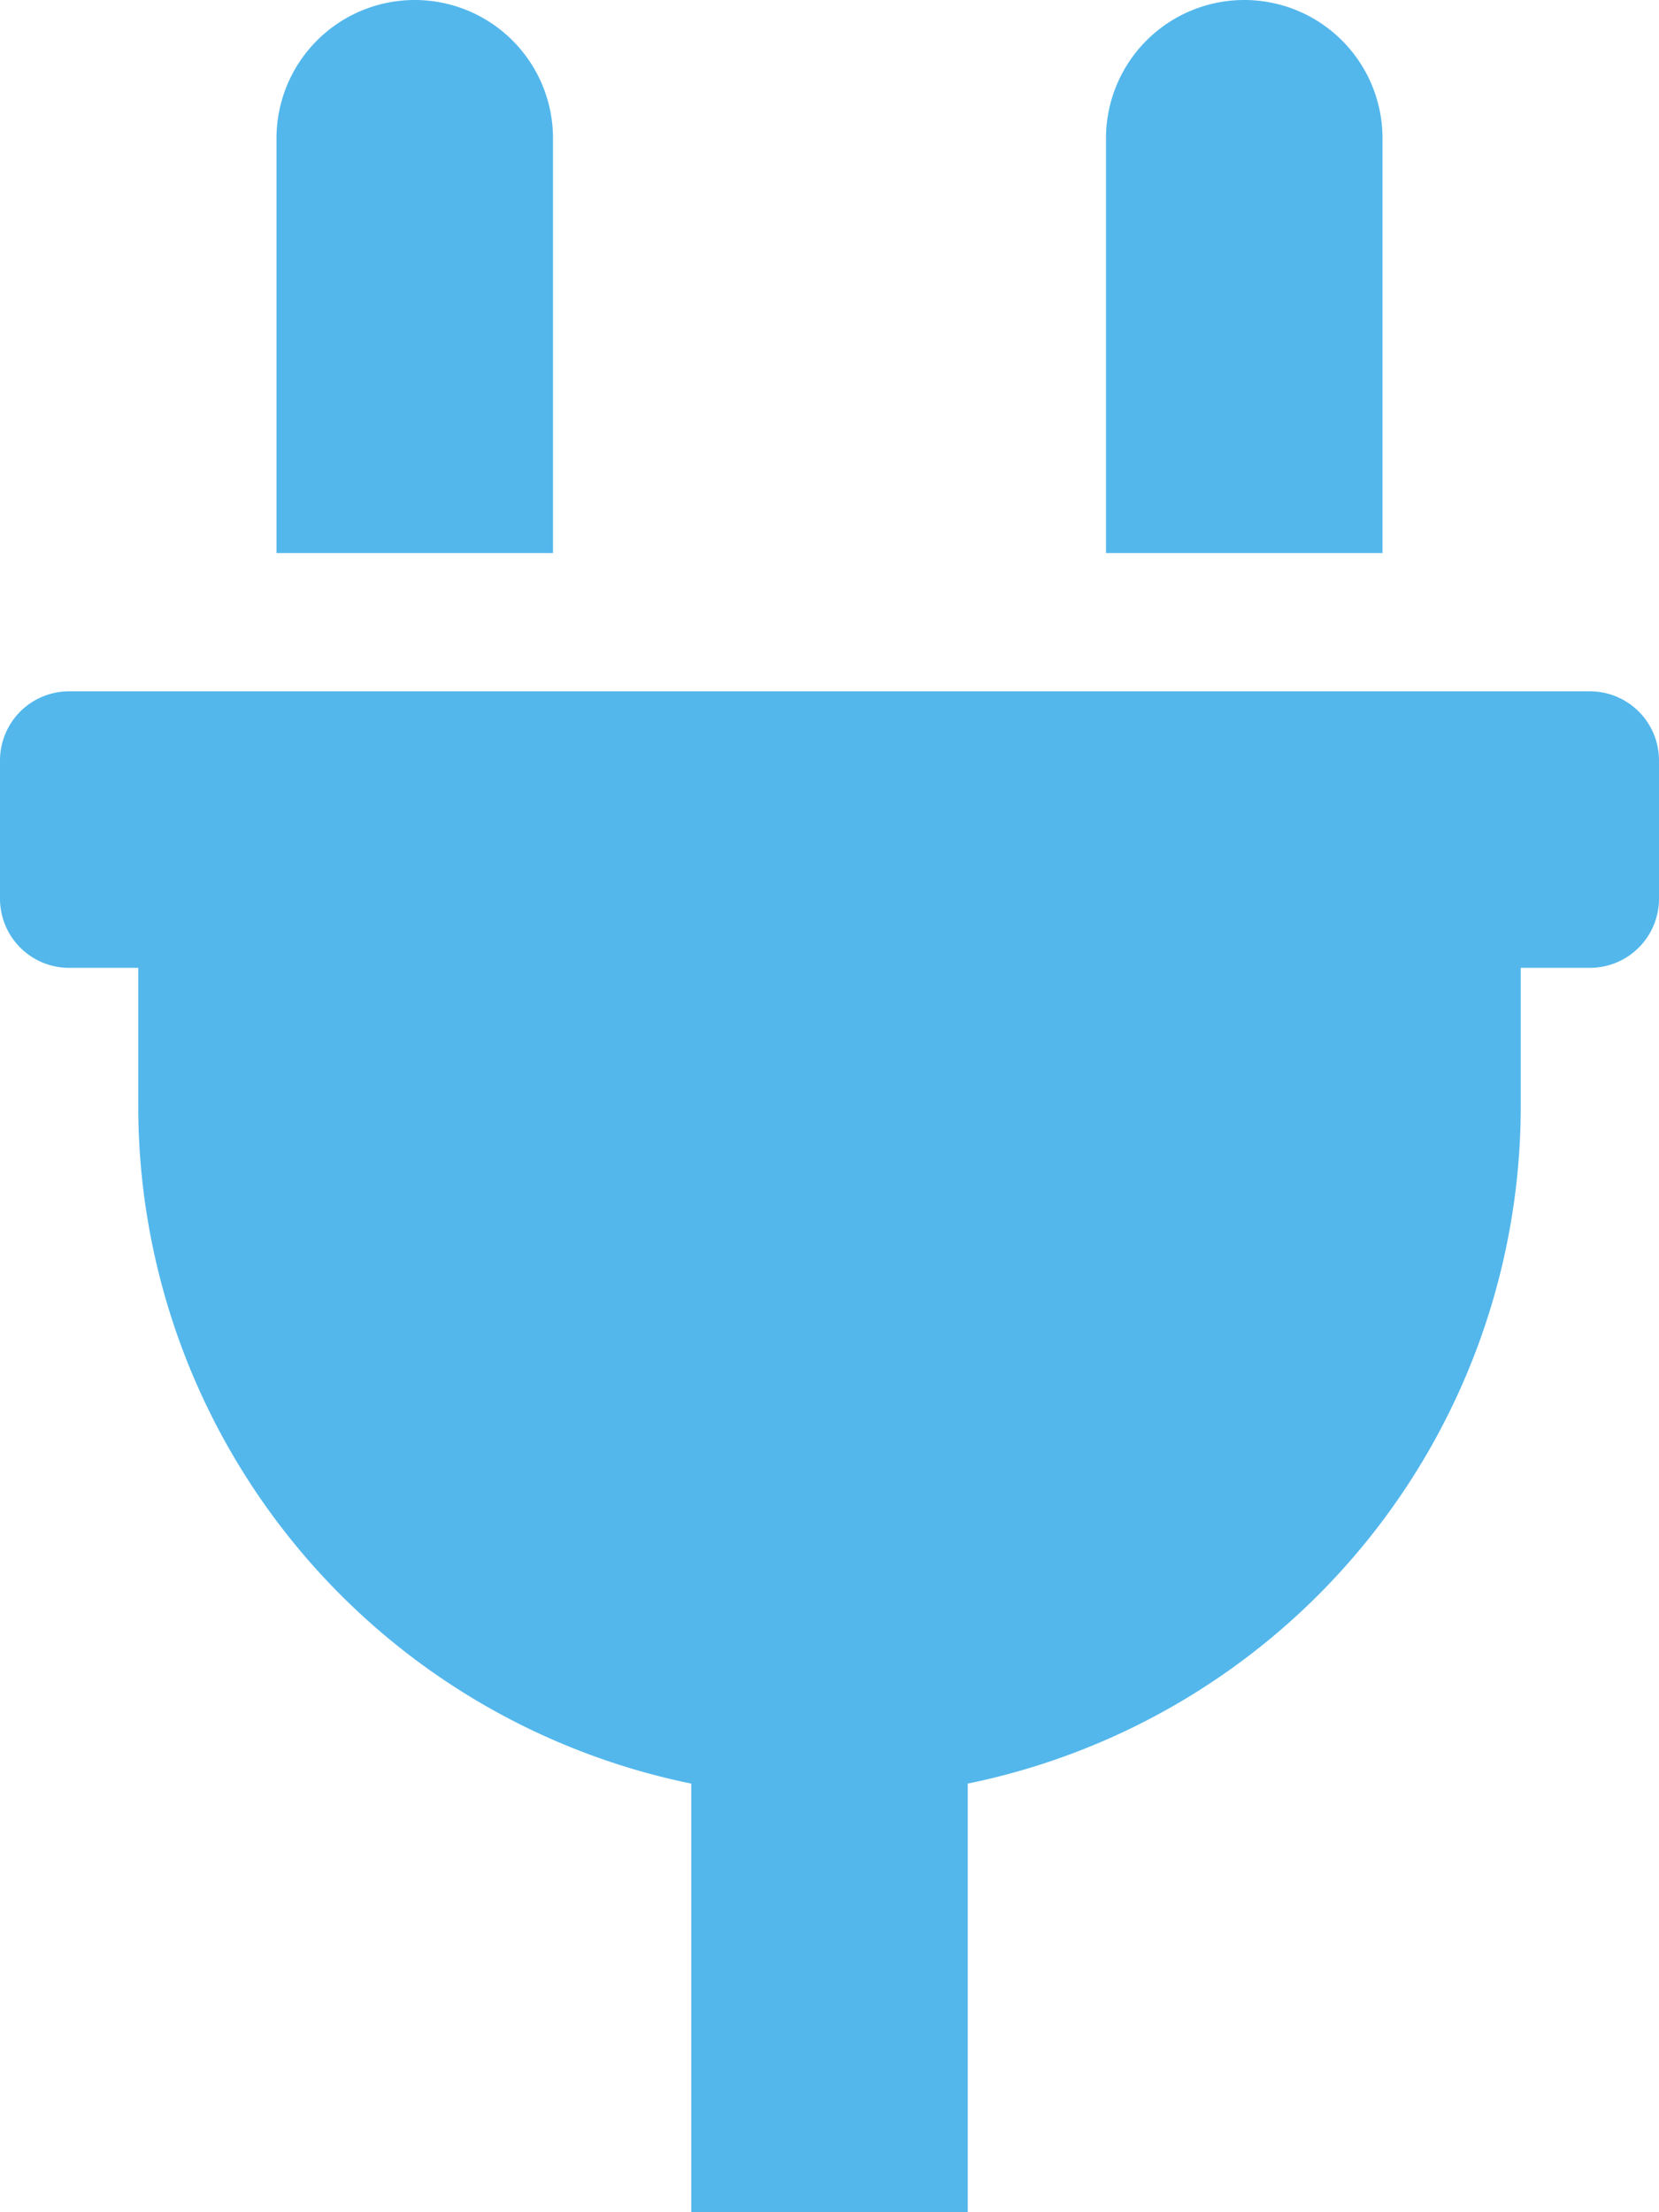 <svg xmlns="http://www.w3.org/2000/svg" aria-hidden="true" focusable="false" data-prefix="fas" data-icon="plug" role="img" viewBox="0 0 384 512" class="svg-inline--fa fa-plug fa-w-12 fa-9x"><path style="color:#53b7ec;fill:#53b7ec" d="M320,32a32,32,0,0,0-64,0v96h64Zm48,128H16A16,16,0,0,0,0,176v32a16,16,0,0,0,16,16H32v32A160.07,160.07,0,0,0,160,412.8V512h64V412.8A160.07,160.07,0,0,0,352,256V224h16a16,16,0,0,0,16-16V176A16,16,0,0,0,368,160ZM128,32a32,32,0,0,0-64,0v96h64Z" class=""/></svg>
